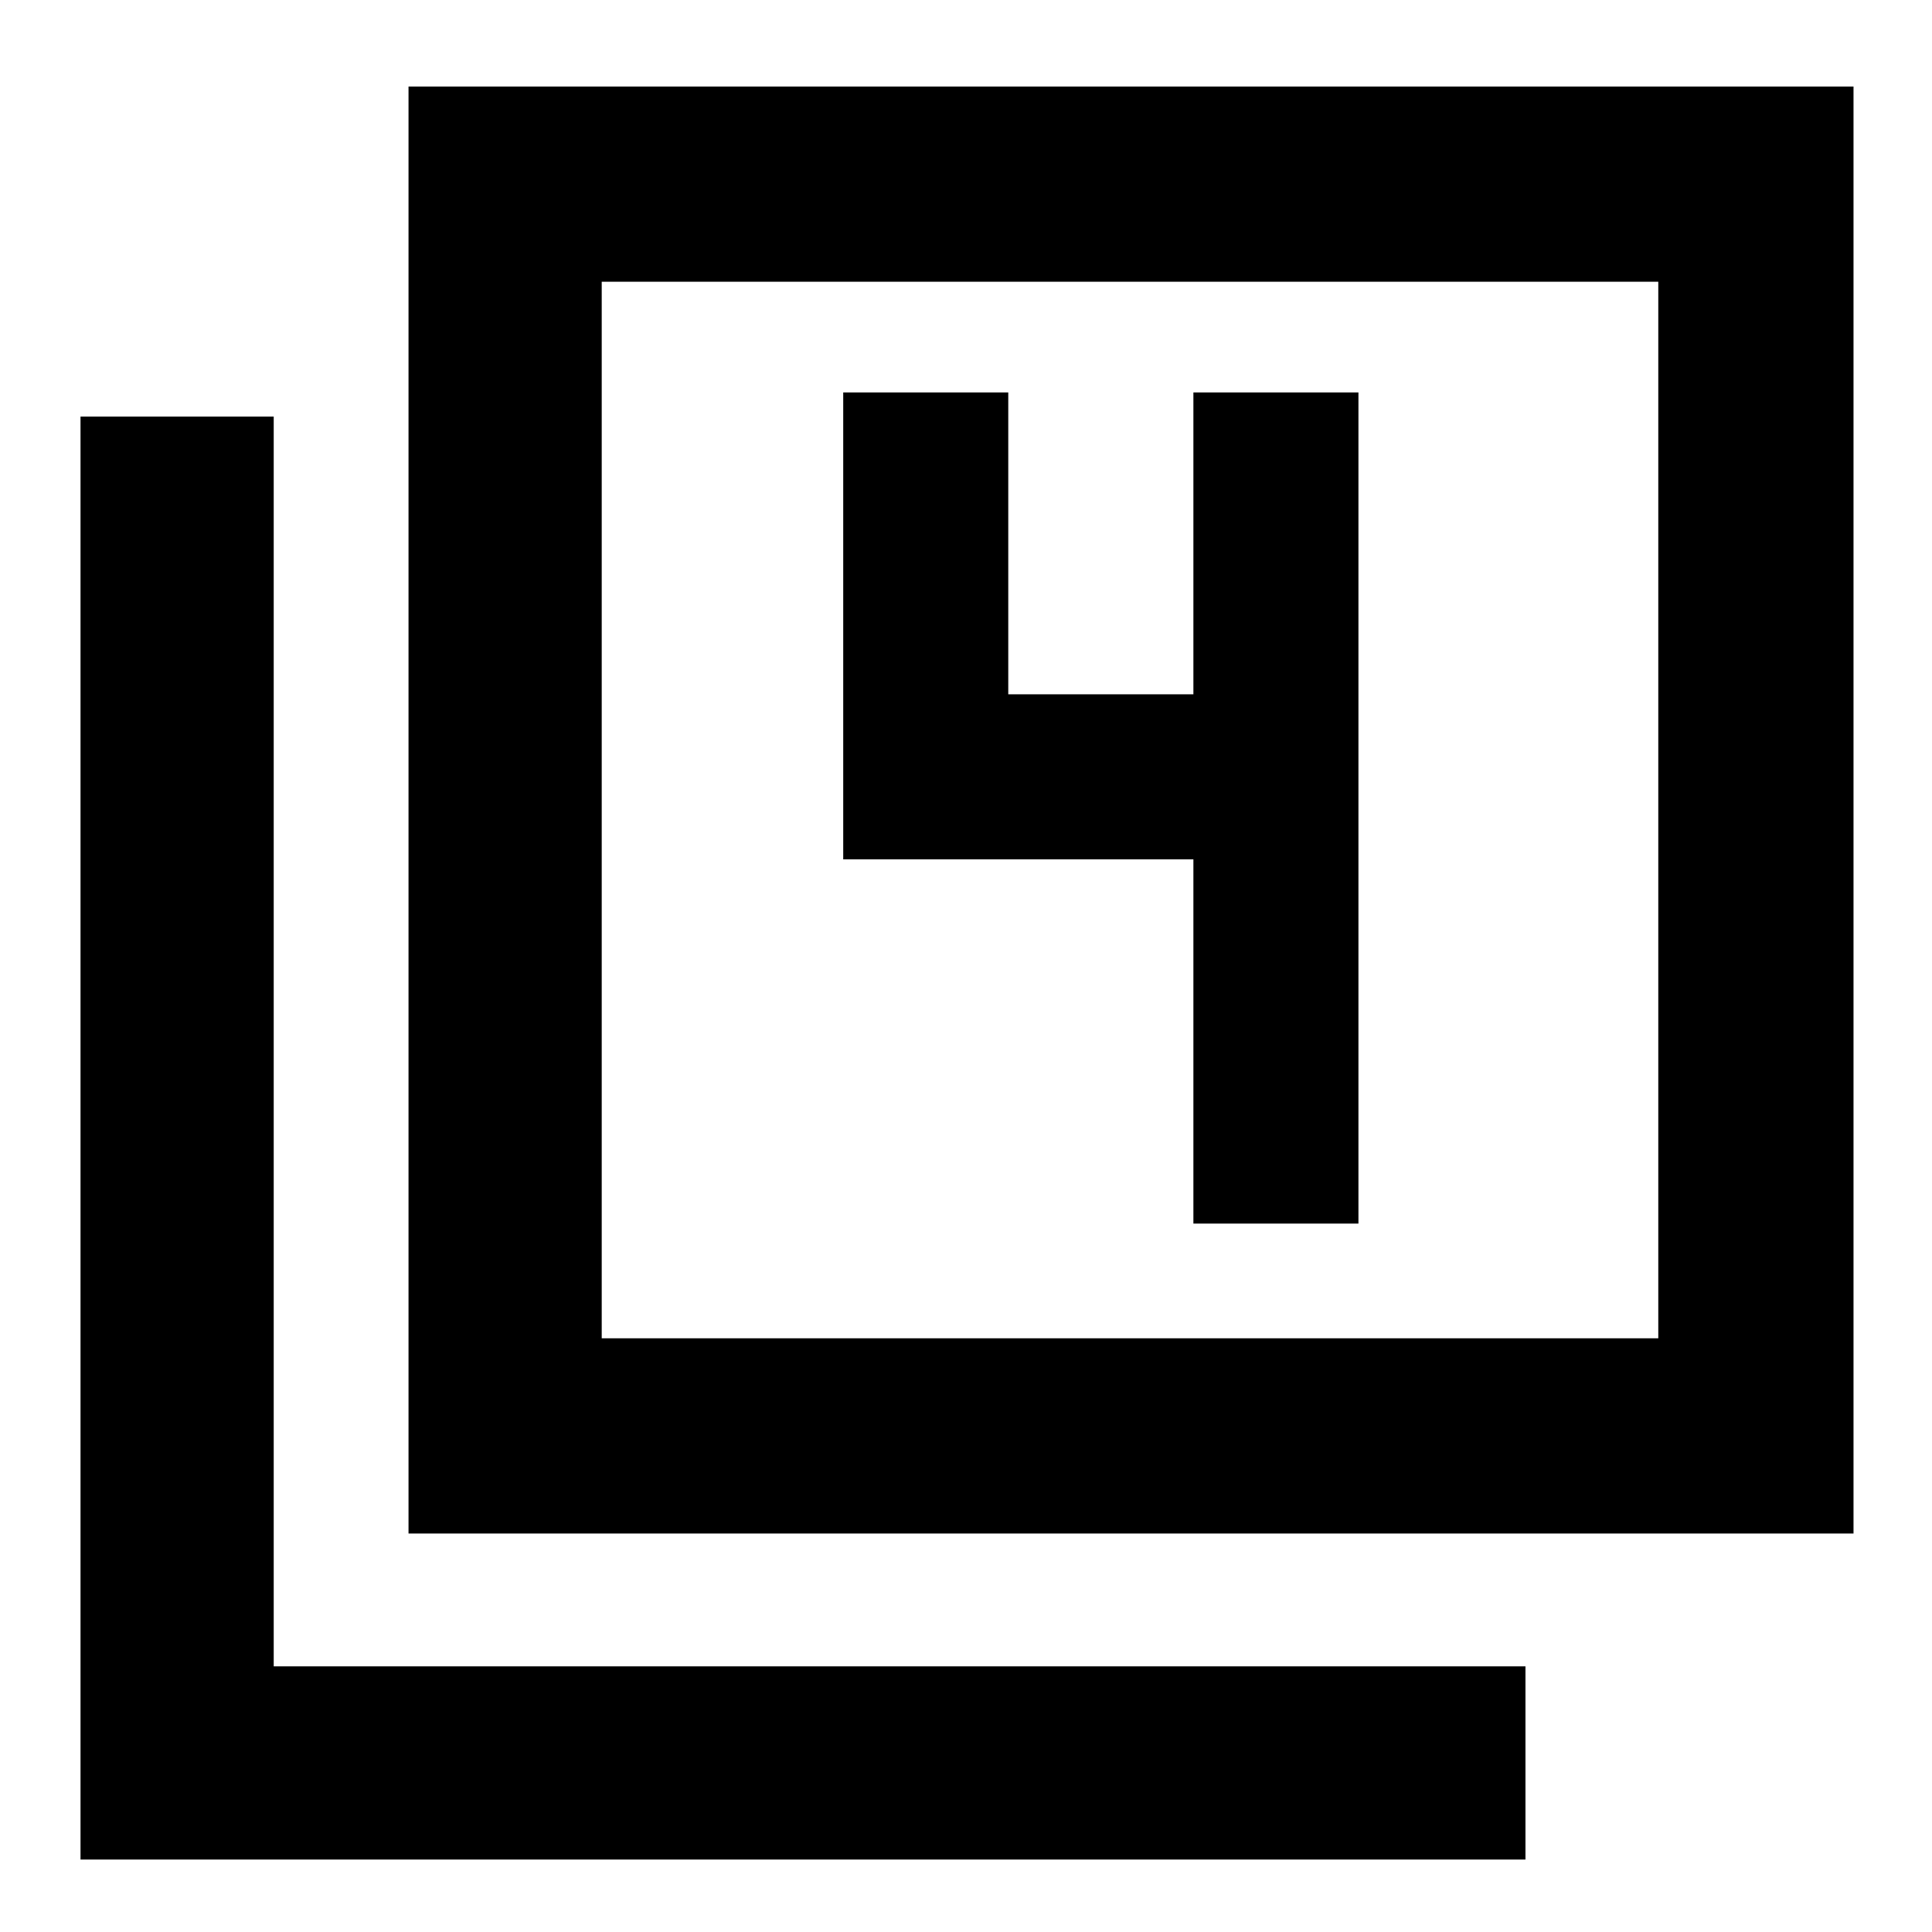<svg xmlns="http://www.w3.org/2000/svg" height="40" width="40"><path d="M8.458 31.75V1.792h29.917V31.75Zm4-4.042h21.875V5.833H12.458ZM1.667 38.5V8.625h4V34.5h25.916v4Zm10.791-10.792V5.833v21.875Zm12.25-2.375h3.417V8.125h-3.417v6.25h-3.833v-6.25h-3.417v9.667h7.25Z"/></svg>